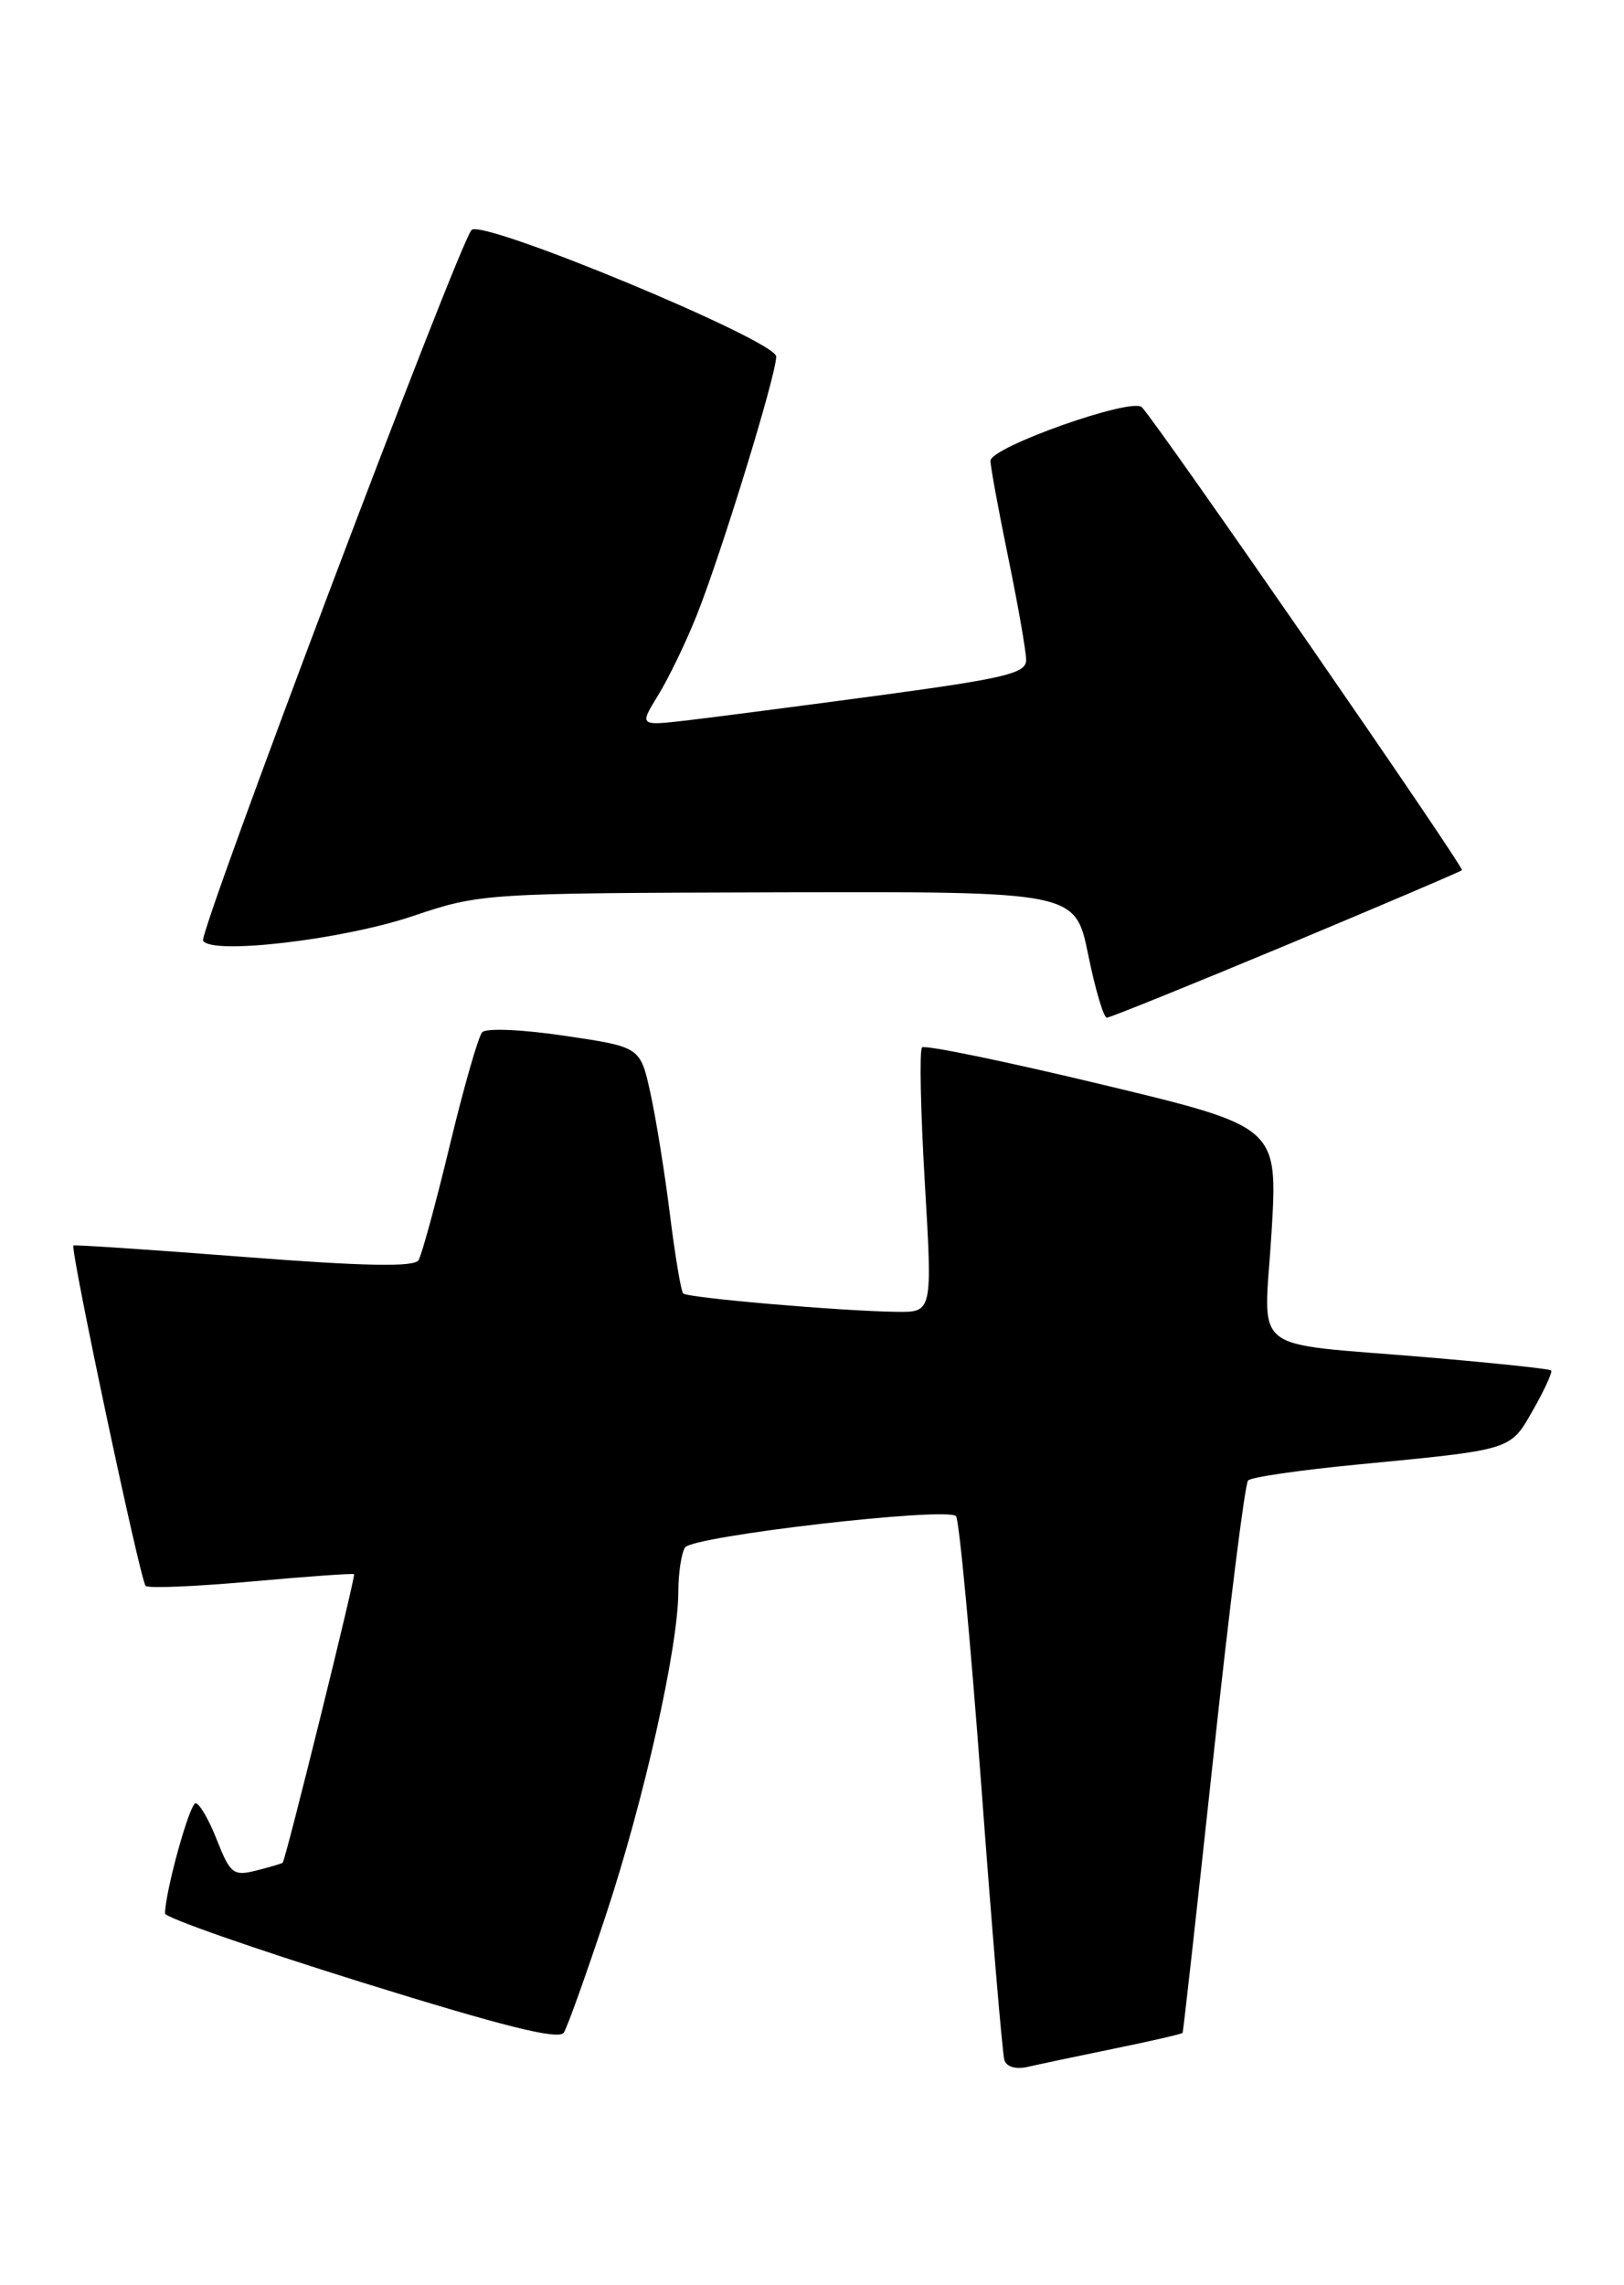 <?xml version="1.0" encoding="UTF-8" standalone="no"?>
<!DOCTYPE svg PUBLIC "-//W3C//DTD SVG 1.1//EN" "http://www.w3.org/Graphics/SVG/1.1/DTD/svg11.dtd" >
<svg xmlns="http://www.w3.org/2000/svg" xmlns:xlink="http://www.w3.org/1999/xlink" version="1.1" viewBox="0 0 182 256">
 <g >
 <path fill="currentColor"
d=" M 124.94 229.47 C 129.04 228.63 132.45 227.85 132.53 227.72 C 132.61 227.60 134.15 213.78 135.96 197.00 C 137.76 180.22 139.52 166.20 139.87 165.84 C 140.22 165.47 145.68 164.68 152.00 164.07 C 169.68 162.36 169.20 162.51 171.83 157.91 C 173.11 155.66 174.01 153.68 173.83 153.51 C 173.65 153.34 167.43 152.68 160.00 152.05 C 139.55 150.31 141.66 151.99 142.50 138.06 C 143.21 126.22 143.21 126.22 123.55 121.50 C 112.73 118.90 103.64 117.03 103.33 117.33 C 103.03 117.64 103.17 124.44 103.64 132.44 C 104.50 147.00 104.50 147.00 100.50 146.95 C 94.37 146.88 77.05 145.39 76.56 144.89 C 76.32 144.65 75.65 140.64 75.07 135.98 C 74.49 131.31 73.50 125.20 72.88 122.39 C 71.75 117.28 71.75 117.28 63.29 116.03 C 58.54 115.32 54.48 115.15 54.04 115.63 C 53.60 116.11 51.97 121.81 50.41 128.29 C 48.85 134.77 47.27 140.57 46.90 141.17 C 46.41 141.95 40.88 141.85 27.36 140.80 C 16.99 140.00 8.38 139.42 8.23 139.52 C 7.82 139.80 15.72 177.05 16.32 177.65 C 16.61 177.95 21.94 177.72 28.16 177.16 C 34.38 176.60 39.56 176.23 39.68 176.34 C 39.88 176.55 32.02 208.31 31.68 208.66 C 31.58 208.76 30.24 209.15 28.71 209.54 C 26.16 210.18 25.80 209.90 24.31 206.12 C 23.42 203.85 22.35 202.00 21.92 202.00 C 21.25 202.00 18.50 211.93 18.50 214.35 C 18.50 214.81 28.39 218.27 40.48 222.04 C 56.48 227.02 62.65 228.56 63.19 227.69 C 63.60 227.04 65.72 221.10 67.91 214.50 C 72.17 201.64 75.99 184.60 76.02 178.34 C 76.02 176.23 76.36 173.98 76.77 173.35 C 77.58 172.07 106.11 168.77 107.14 169.84 C 107.49 170.20 108.76 183.78 109.97 200.00 C 111.17 216.22 112.34 230.07 112.56 230.77 C 112.80 231.54 113.86 231.84 115.23 231.52 C 116.48 231.23 120.85 230.31 124.94 229.47 Z  M 144.09 105.90 C 154.76 101.44 163.65 97.65 163.84 97.48 C 164.15 97.19 129.85 47.59 127.97 45.62 C 126.88 44.47 111.00 50.09 111.00 51.62 C 111.00 52.26 111.90 57.15 113.00 62.50 C 114.10 67.85 115.00 73.00 115.00 73.95 C 115.00 75.42 112.63 75.99 98.75 77.87 C 89.81 79.07 80.06 80.34 77.07 80.69 C 71.64 81.32 71.64 81.32 73.74 77.91 C 74.90 76.03 76.84 72.03 78.05 69.00 C 80.78 62.20 86.98 42.06 86.99 39.94 C 87.00 38.16 54.10 24.50 52.85 25.76 C 51.46 27.16 22.23 104.50 22.76 105.38 C 23.71 106.99 38.36 105.27 46.20 102.64 C 53.83 100.07 54.15 100.05 87.20 99.96 C 120.50 99.87 120.50 99.87 121.95 106.93 C 122.74 110.82 123.68 114.00 124.04 114.00 C 124.39 114.00 133.41 110.35 144.09 105.90 Z "/>
</g>
</svg>